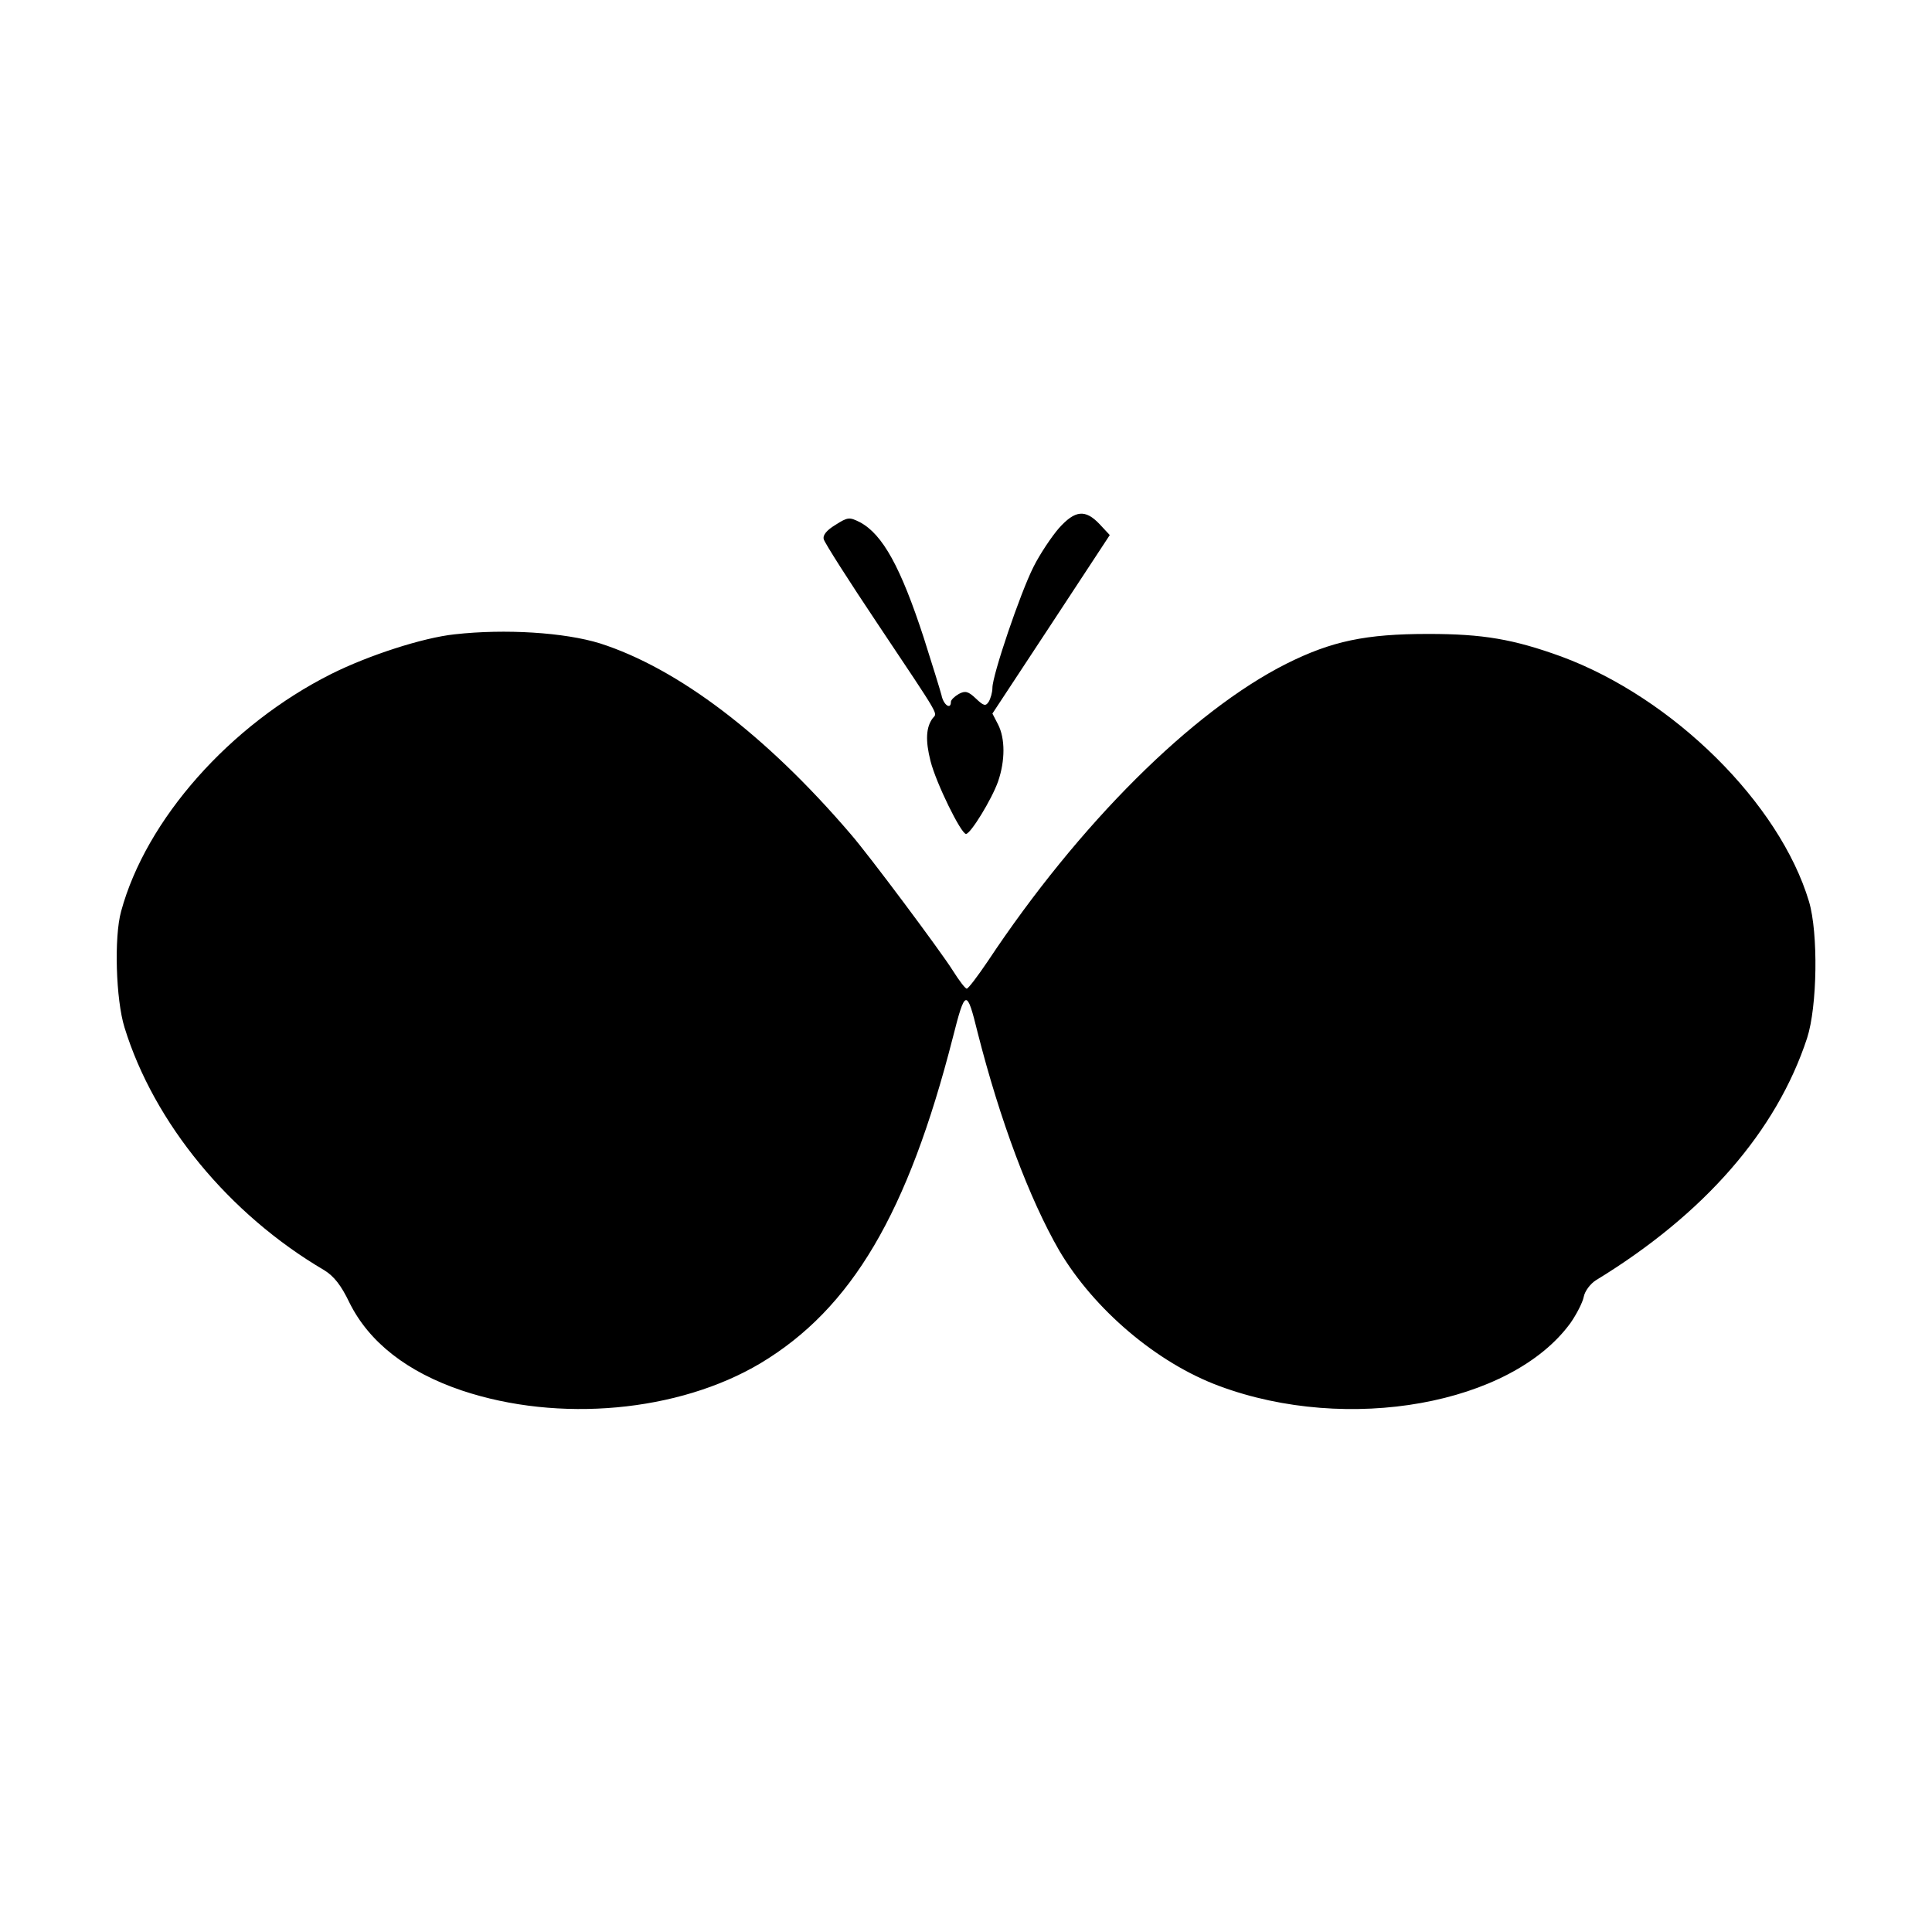 <?xml version="1.0" standalone="no"?>
<!DOCTYPE svg PUBLIC "-//W3C//DTD SVG 20010904//EN"
 "http://www.w3.org/TR/2001/REC-SVG-20010904/DTD/svg10.dtd">
<svg version="1.0" xmlns="http://www.w3.org/2000/svg"
 width="512pt" height="512pt" viewBox="0 0 512 512"
 preserveAspectRatio="xMidYMid meet">
<g transform="translate(0,512) scale(0.1,-0.1)"
fill="#000000" stroke="none">
<path d="M2806 3720 c-19 -22 -50 -68 -67 -102 -35 -69 -109 -287 -109 -321 0
-12 -5 -29 -10 -37 -8 -12 -13 -11 -34 9 -20 19 -28 21 -45 12 -12 -7 -21 -16
-21 -21 0 -22 -20 -8 -25 18 -4 15 -25 83 -47 152 -61 187 -109 274 -169 306
-28 14 -32 14 -65 -7 -23 -14 -34 -27 -31 -38 2 -9 67 -111 144 -226 169 -253
157 -233 145 -248 -18 -24 -20 -59 -6 -114 15 -59 81 -193 94 -193 12 0 68 91
85 139 19 55 19 114 0 151 l-15 29 156 237 155 236 -27 29 c-38 40 -65 37
-108 -11z"/>
<path d="M1205 3439 c-85 -9 -229 -56 -327 -105 -269 -135 -491 -386 -557
-629 -19 -68 -14 -234 9 -308 78 -253 277 -495 529 -643 26 -16 45 -40 67 -86
52 -105 153 -184 298 -233 257 -86 574 -57 791 72 242 145 391 398 510 863 33
130 37 131 66 13 59 -232 137 -440 216 -577 92 -156 259 -298 424 -359 341
-127 774 -49 931 167 16 23 32 54 35 69 3 16 18 35 32 44 287 175 479 395 560
642 27 83 30 278 5 362 -78 260 -359 539 -656 649 -127 46 -207 60 -353 60
-166 0 -256 -19 -376 -79 -250 -126 -550 -425 -791 -788 -27 -40 -52 -73 -56
-73 -4 0 -20 21 -37 48 -32 51 -223 307 -271 362 -225 263 -458 439 -664 505
-94 29 -251 39 -385 24z"/>
</g>
</svg>
